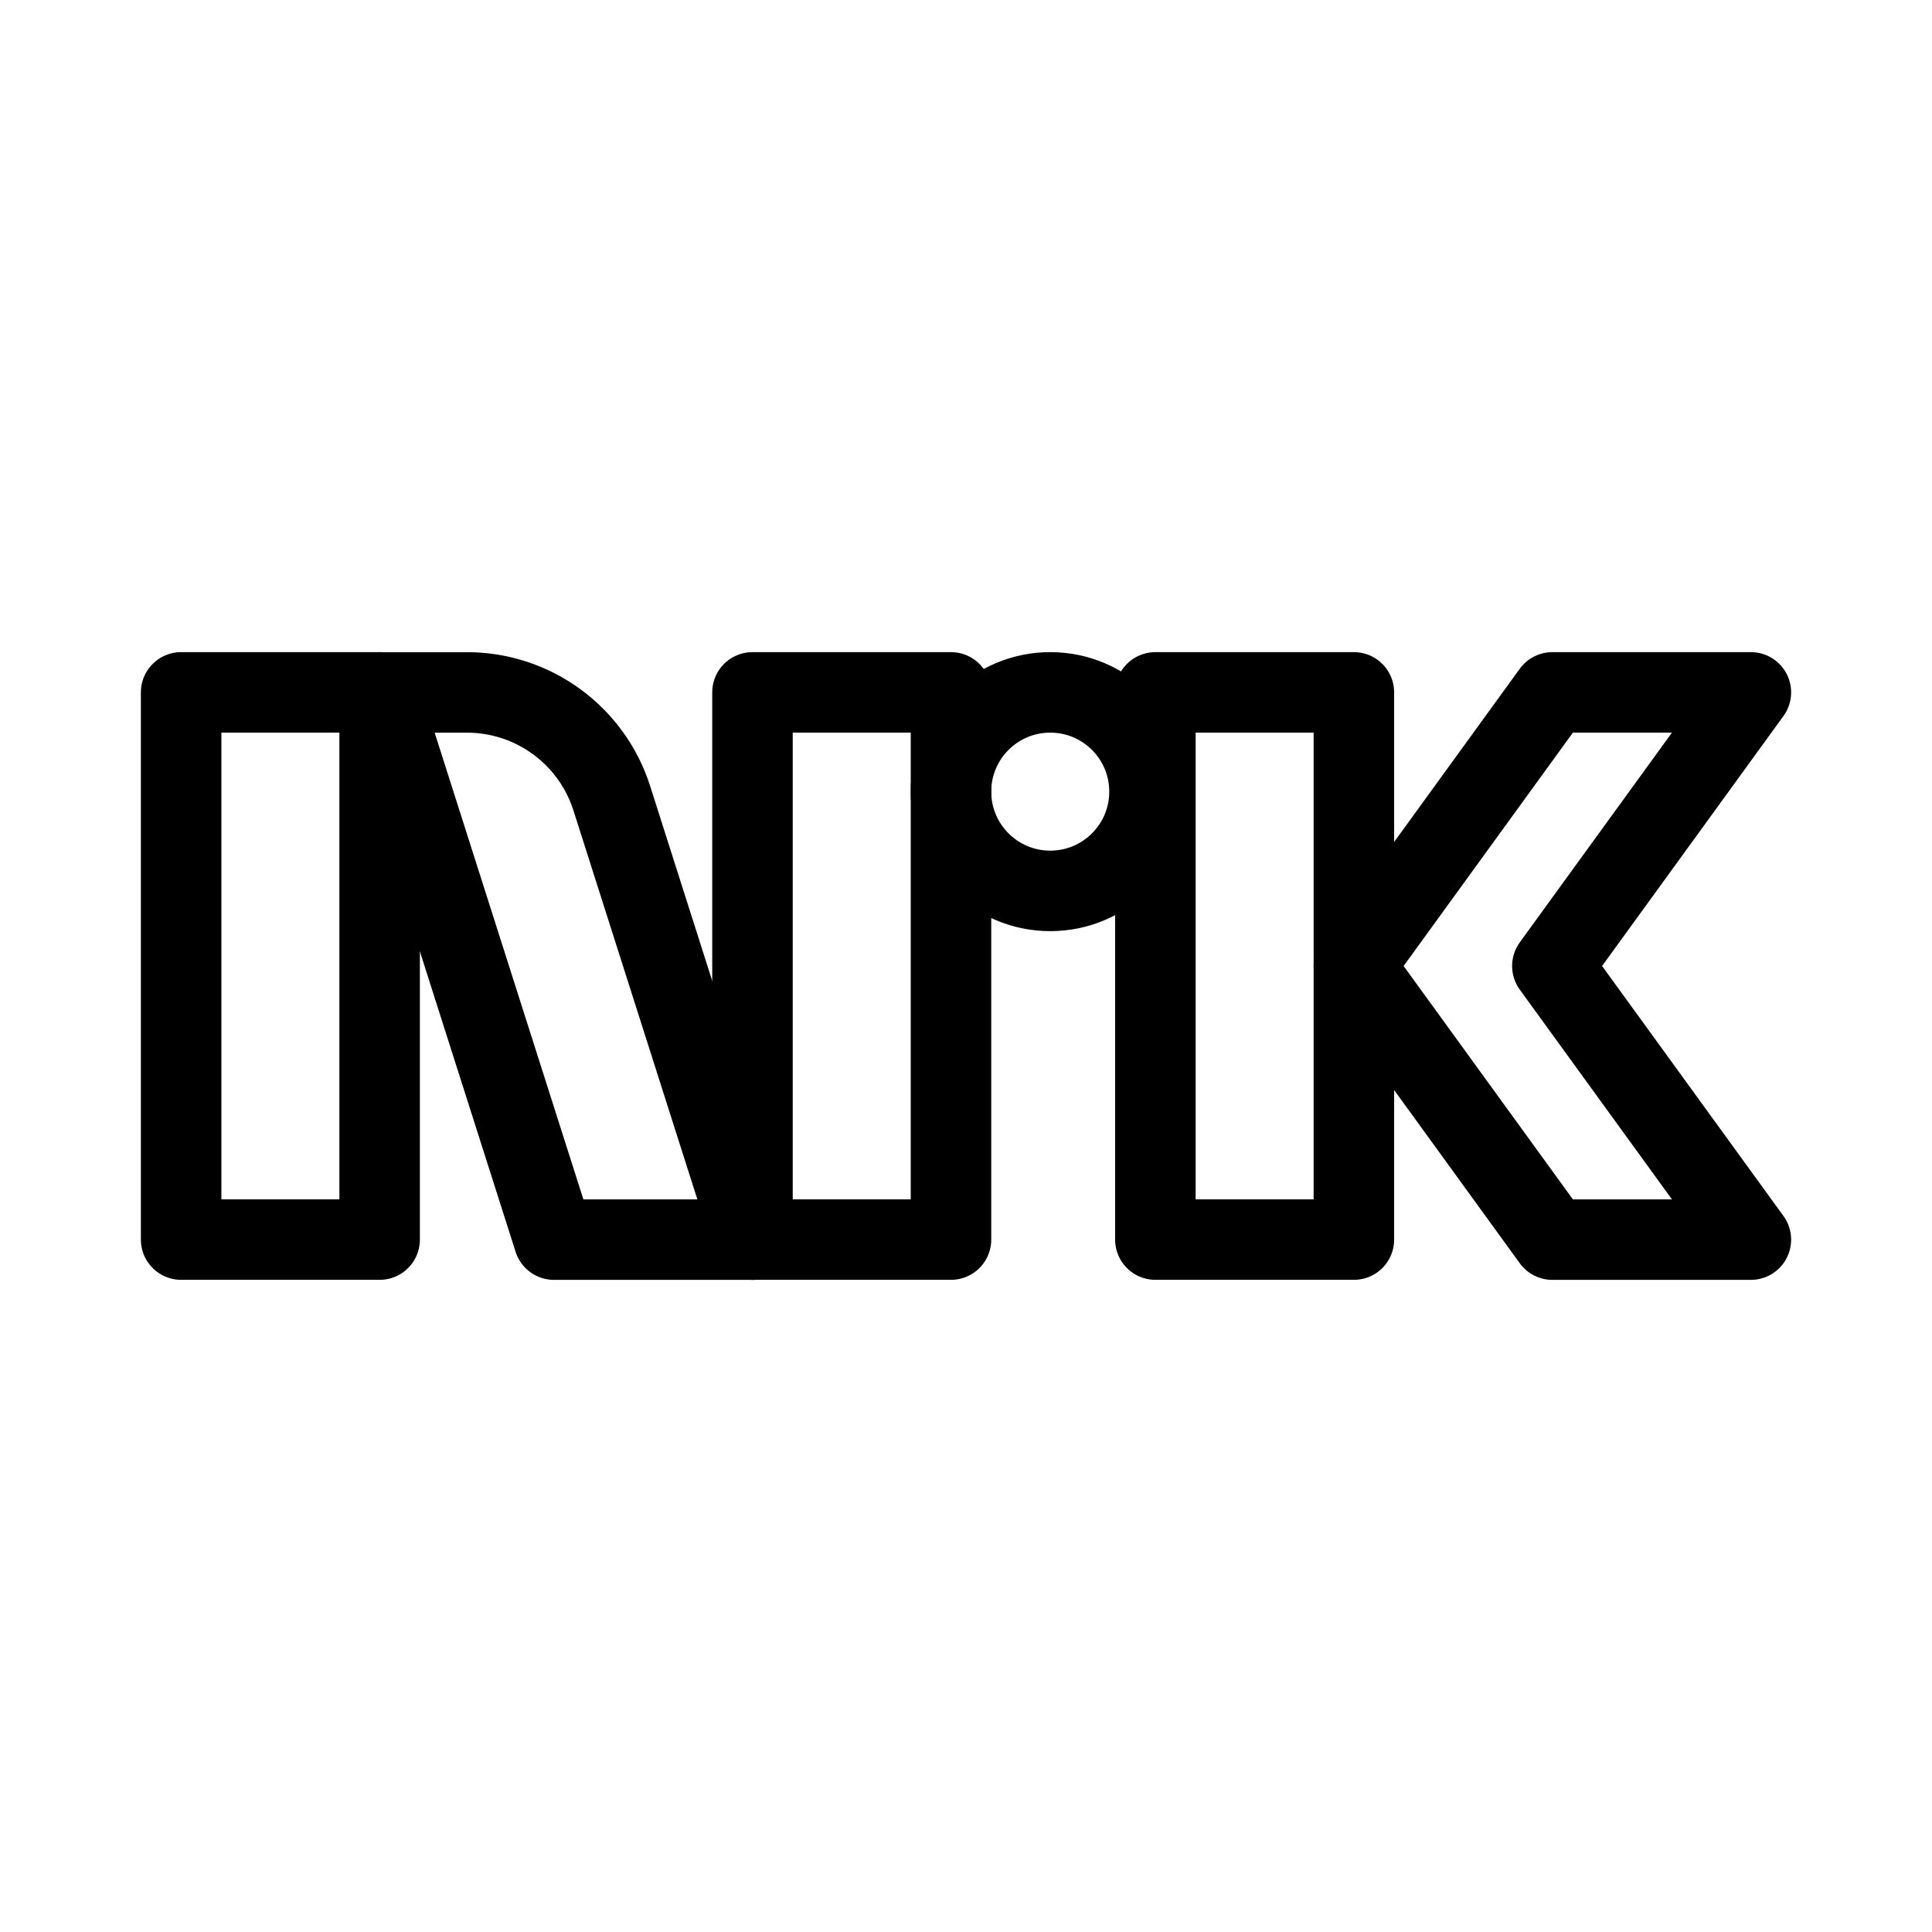 <?xml version="1.0" encoding="UTF-8"?><svg id="a" xmlns="http://www.w3.org/2000/svg" viewBox="0 0 48 48"><defs><style>.b{stroke-width:2px;fill:none;stroke:#000;stroke-linecap:round;stroke-linejoin:round;}</style></defs><rect class="b" x="4.5" y="17.202" width="4.932" height="13.595"/><rect class="b" x="18.695" y="17.202" width="4.932" height="13.595"/><rect class="b" x="28.705" y="17.202" width="4.932" height="13.595"/><polygon class="b" points="43.5 17.202 38.568 17.202 33.637 24 38.568 30.798 43.5 30.798 38.568 24 43.5 17.202"/><path class="b" d="M18.695,30.798h-4.932l-4.332-13.595h2.171c1.644,0,3.099,1.064,3.598,2.63l3.494,10.966Z"/><circle class="b" cx="26.093" cy="19.668" r="2.466"/></svg>